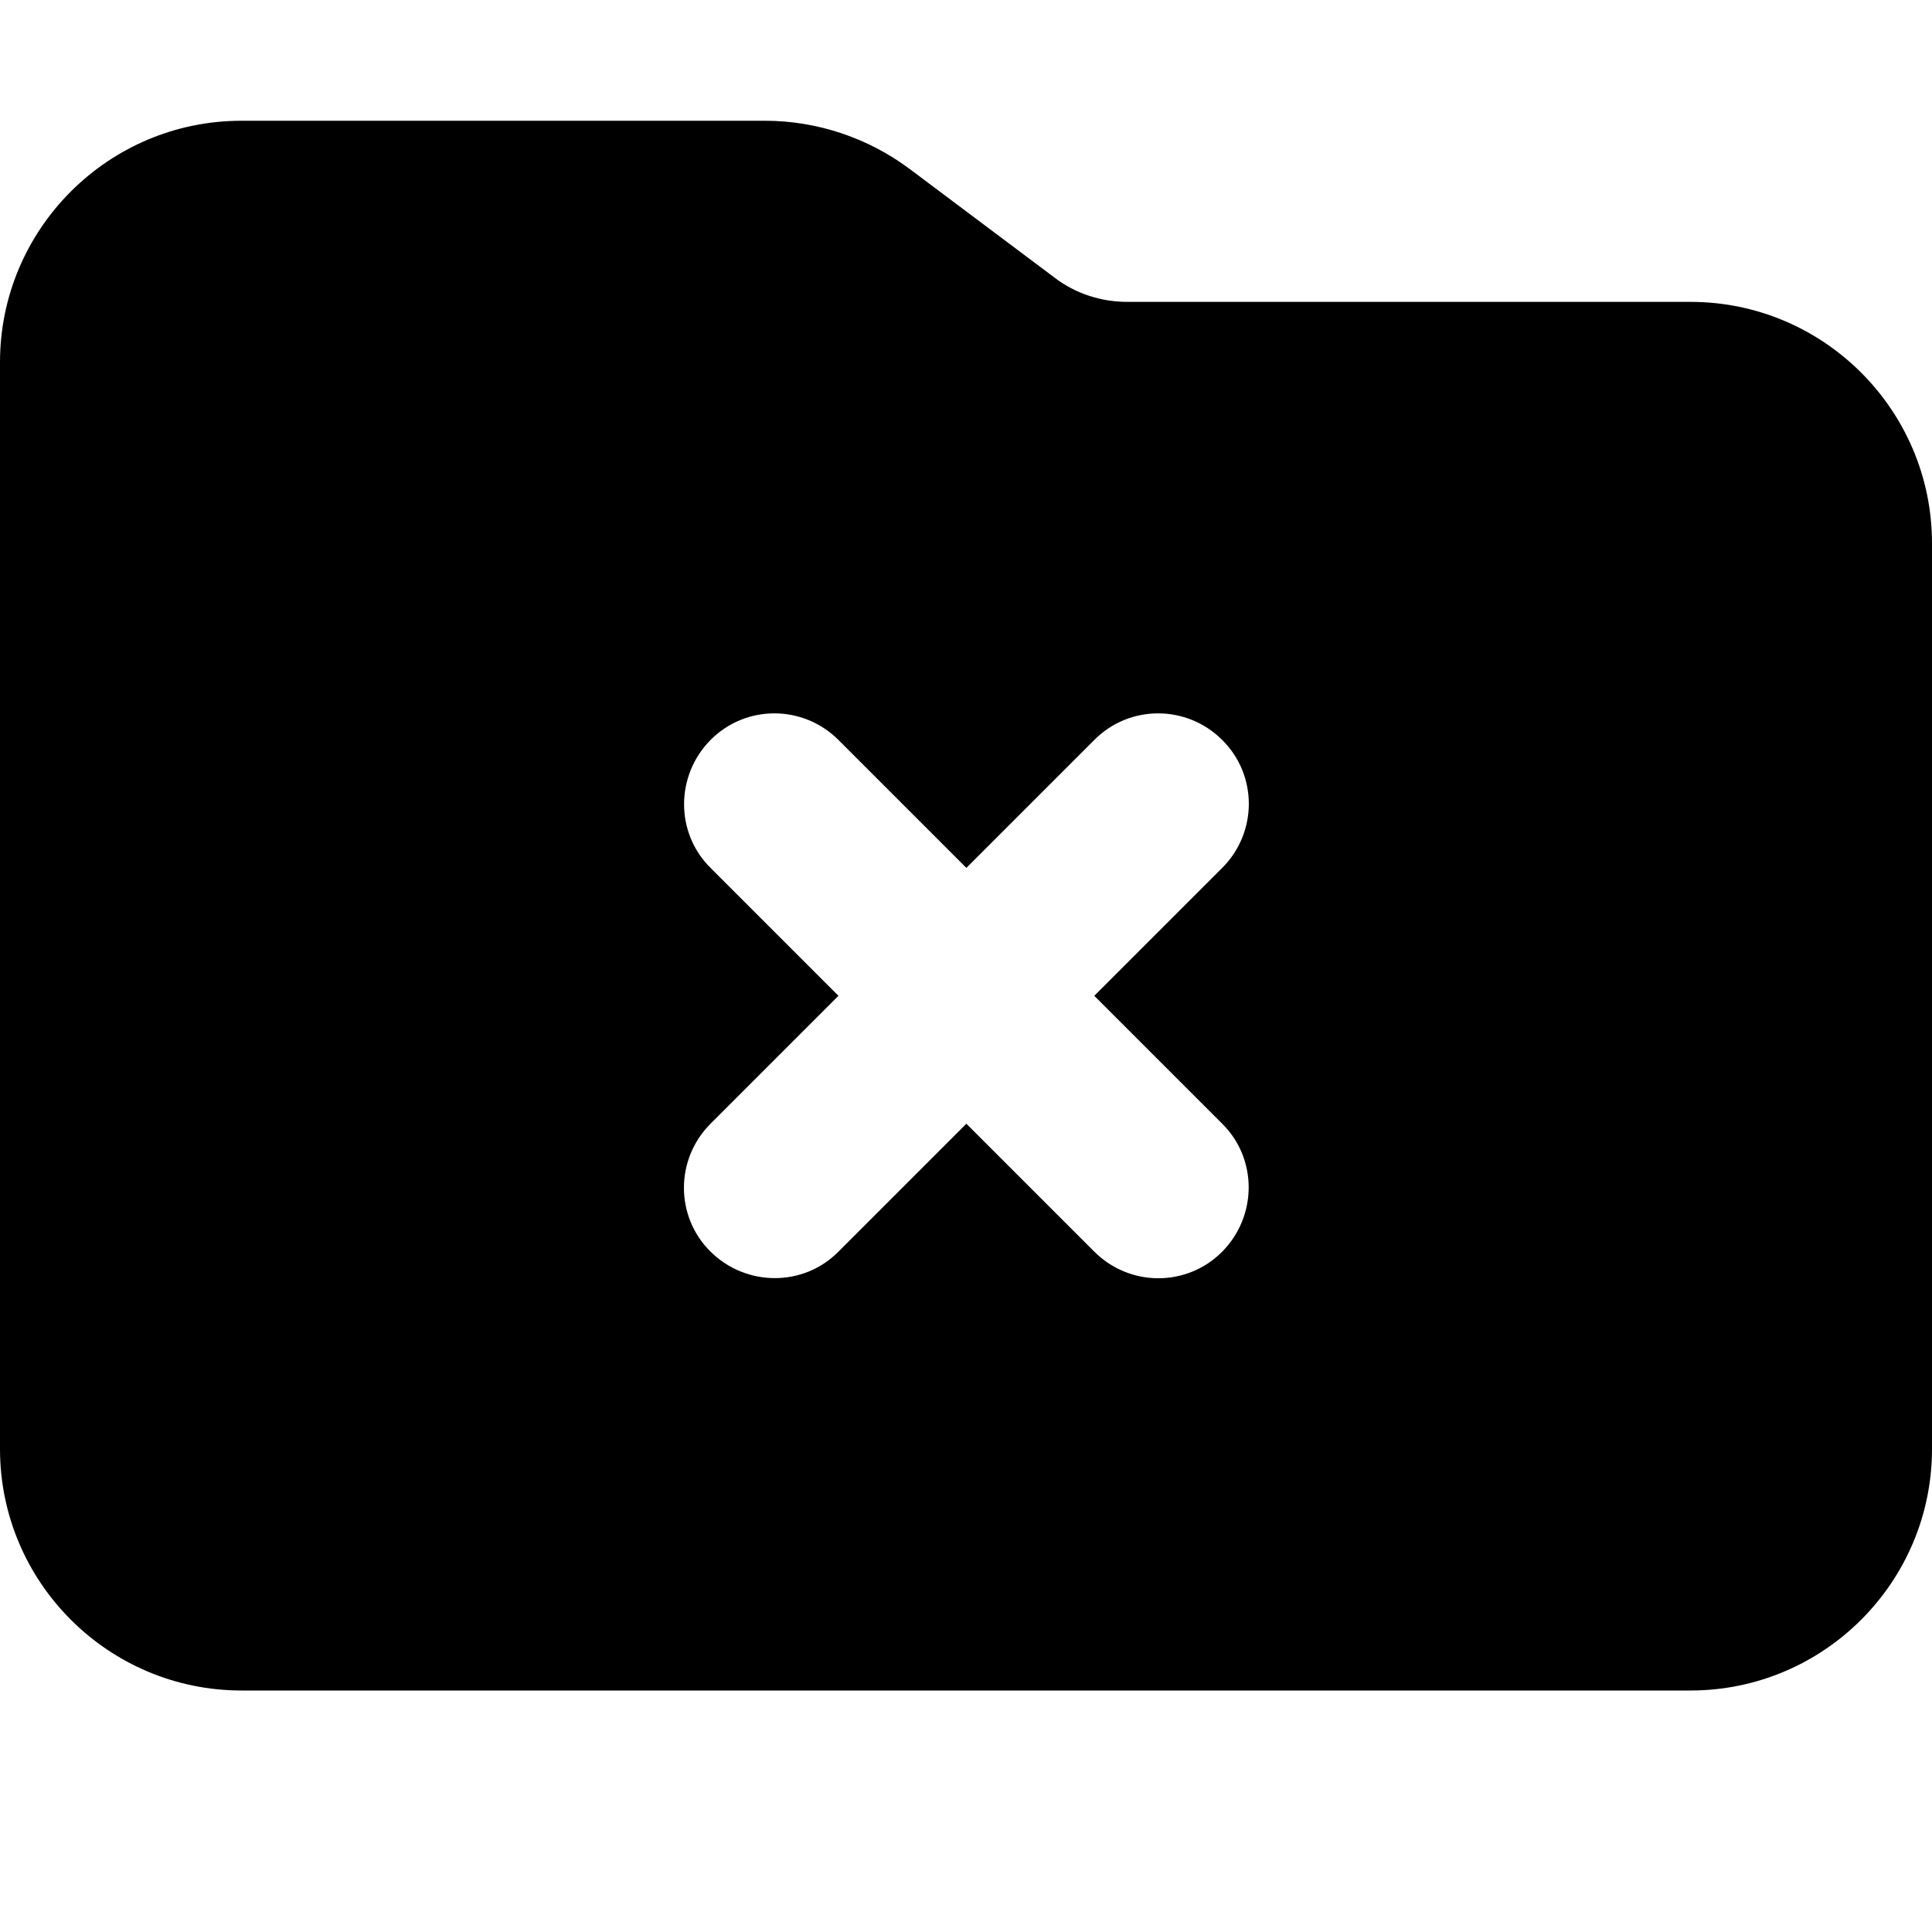 <svg xmlns="http://www.w3.org/2000/svg" viewBox="0 0 512 512"><!--! Font Awesome Pro 7.0.0 by @fontawesome - https://fontawesome.com License - https://fontawesome.com/license (Commercial License) Copyright 2025 Fonticons, Inc. --><path fill="currentColor" d="M448 448L64 448c-35.3 0-64-28.7-64-64L0 96C0 60.7 28.7 32 64 32l138.7 0c13.8 0 27.3 4.5 38.4 12.8l38.4 28.8c5.5 4.2 12.3 6.4 19.2 6.4L448 80c35.3 0 64 28.7 64 64l0 240c0 35.3-28.7 64-64 64zM323.9 196.1c-9.4-9.4-24.6-9.4-33.9 0l-33.9 33.9-33.9-33.9c-9.4-9.4-24.6-9.4-33.9 0s-9.4 24.6 0 33.9l33.9 33.9-33.9 33.9c-9.4 9.4-9.4 24.6 0 33.9s24.6 9.4 33.9 0l33.9-33.9 33.9 33.9c9.4 9.4 24.6 9.4 33.9 0s9.4-24.6 0-33.9l-33.9-33.9 33.9-33.9c9.4-9.4 9.4-24.6 0-33.9z"/></svg>